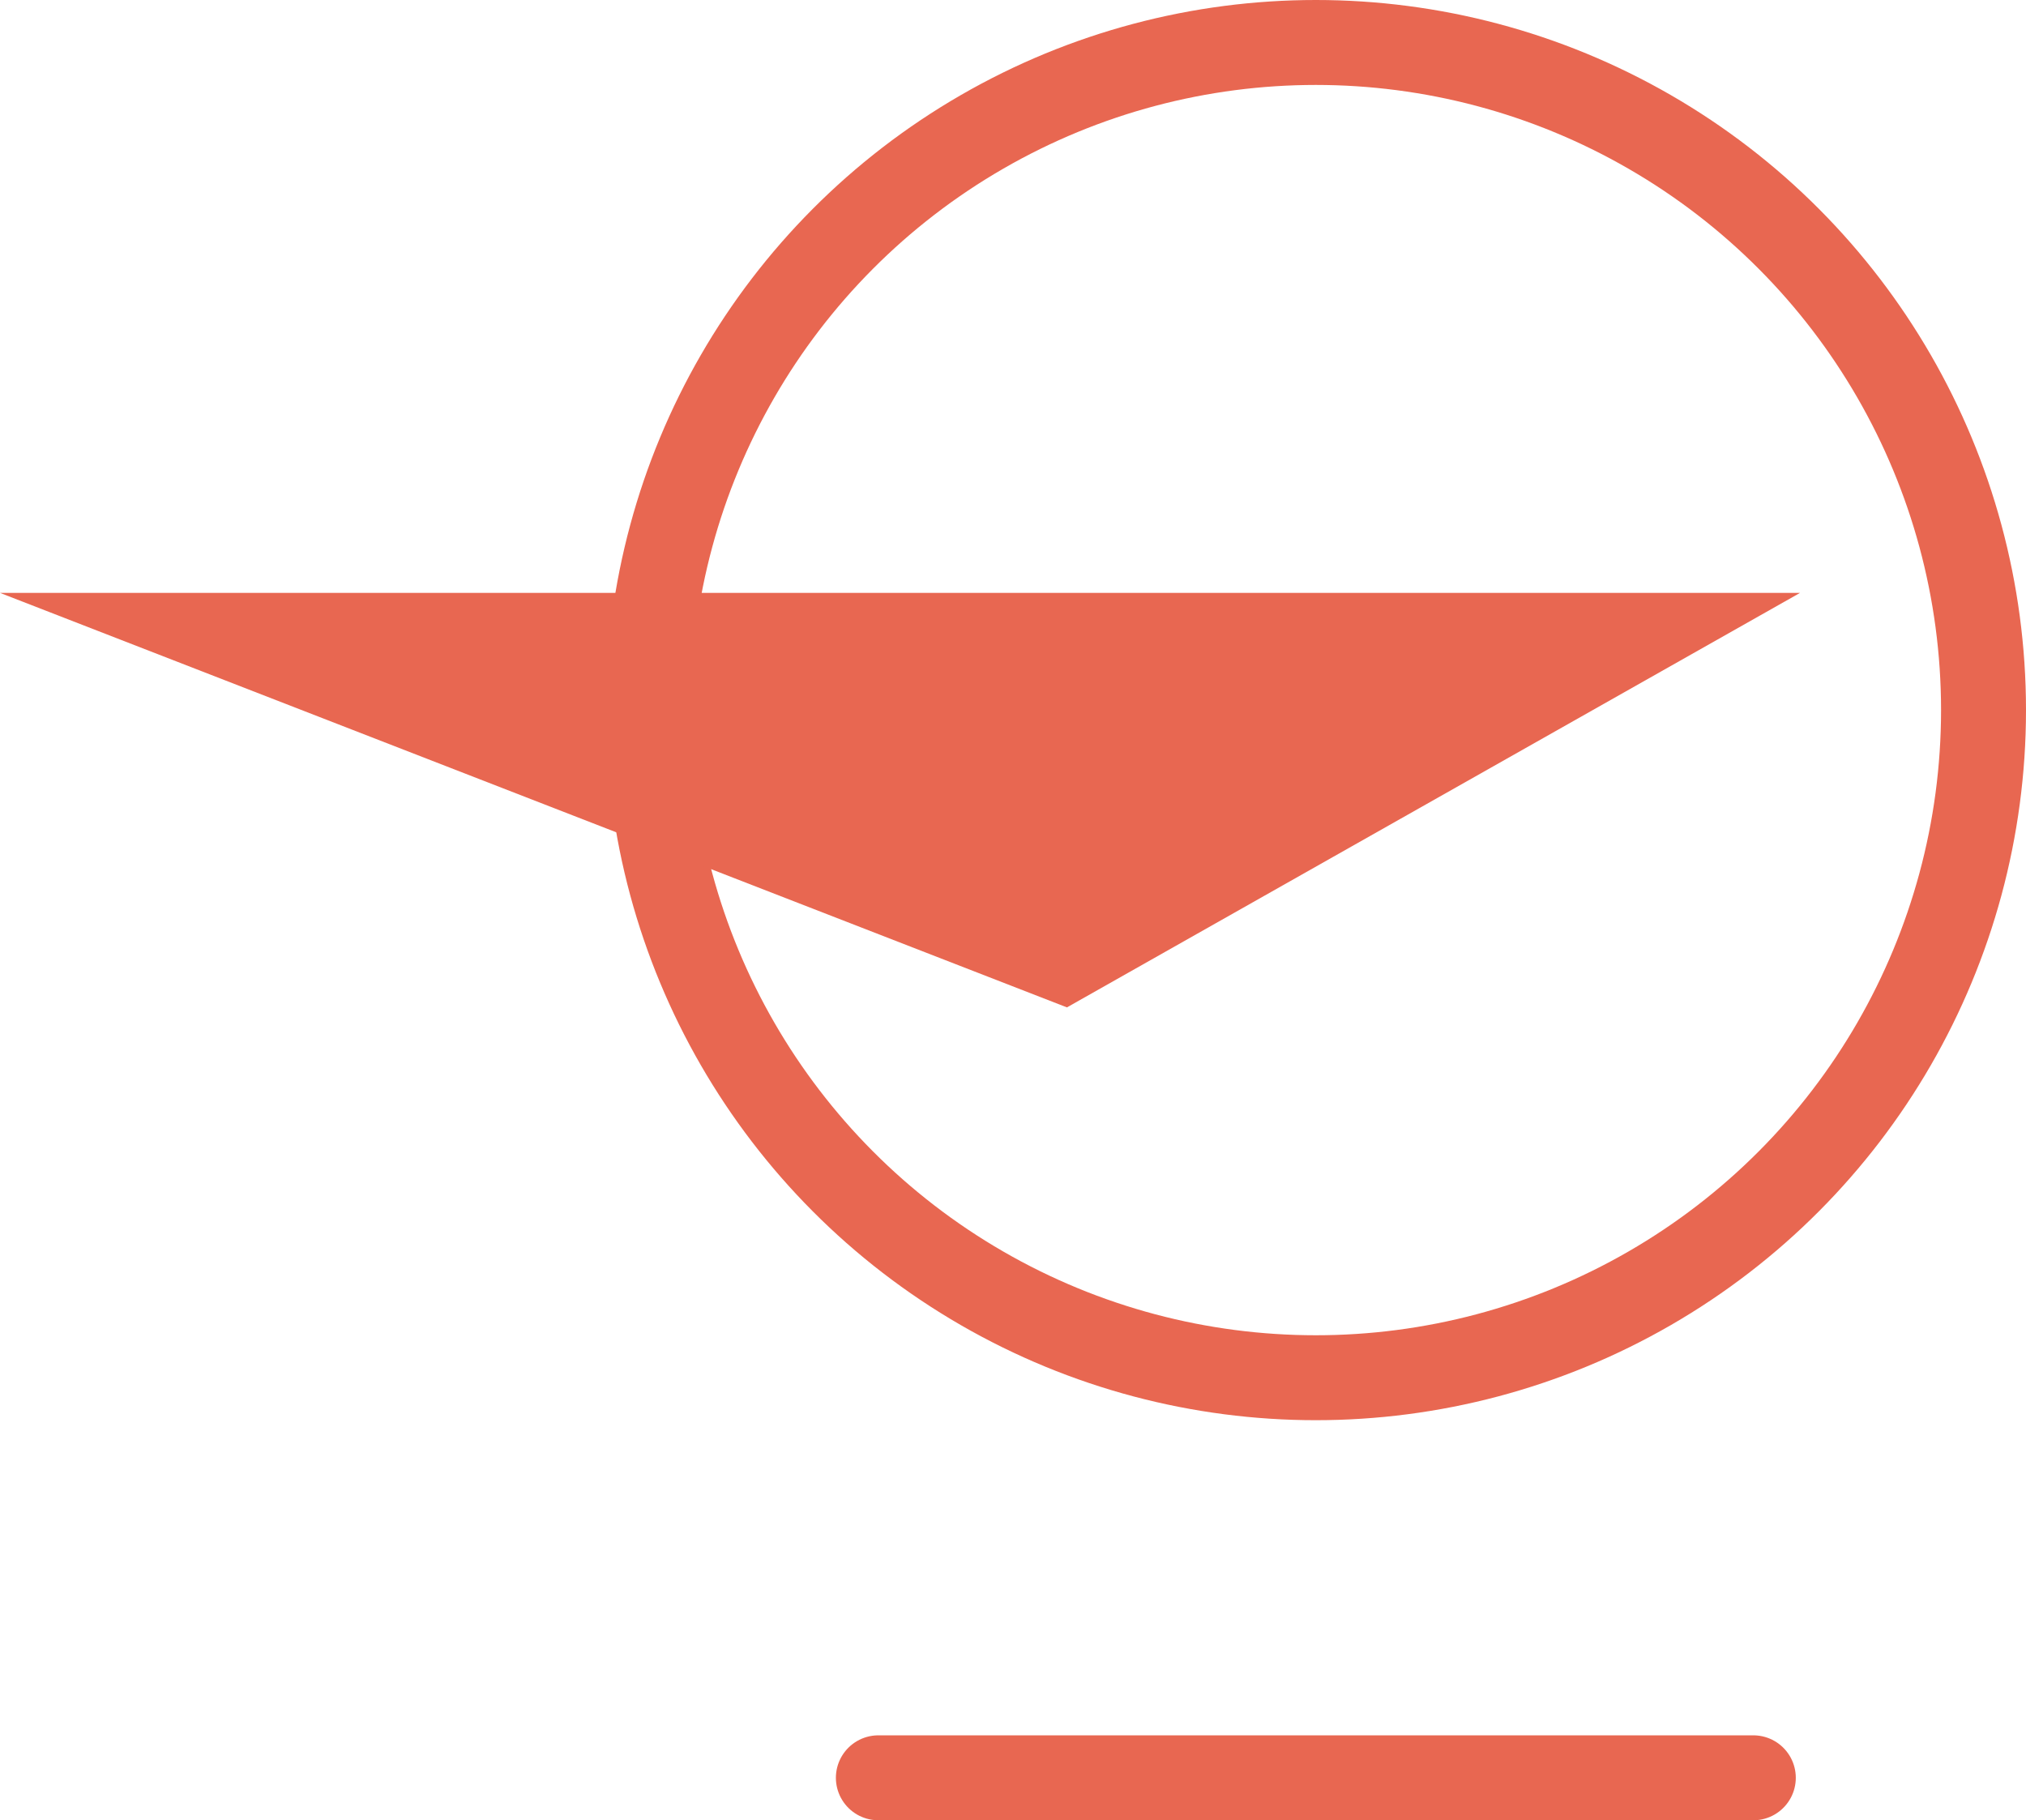 <svg xmlns="http://www.w3.org/2000/svg" viewBox="0 0 23.85 21.43"><defs><style>.cls-1{fill:none;stroke:#e86751;stroke-linecap:round;stroke-linejoin:round;}.cls-2{fill:#e86751;}</style></defs><title>icon4</title><g id="Capa_2" data-name="Capa 2"><g id="Layer_1" data-name="Layer 1"><circle class="cls-1" cx="15.49" cy="8.36" r="7.86"/><polygon class="cls-2" points="0 6.98 21.19 6.98 12.56 11.86 0 6.98"/><line class="cls-1" x1="10.34" y1="20.93" x2="20.64" y2="20.93"/></g></g></svg>